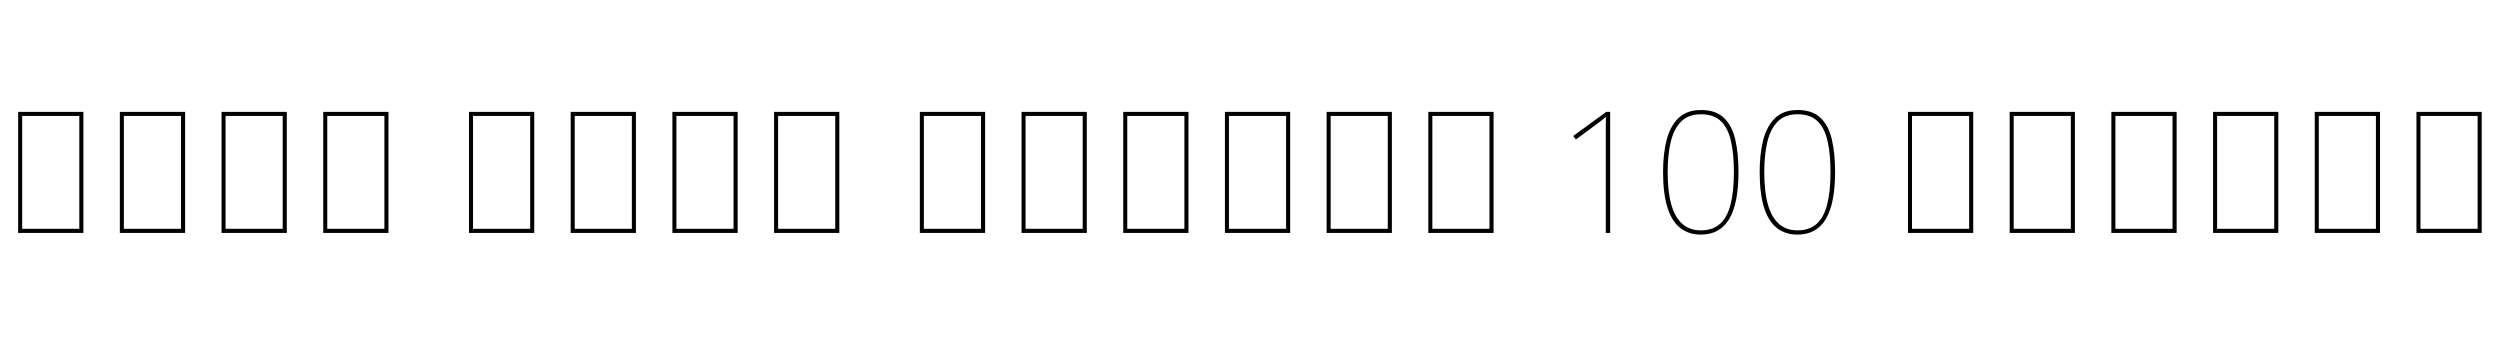 <svg xmlns="http://www.w3.org/2000/svg" xmlns:xlink="http://www.w3.org/1999/xlink" width="354" height="50.688"><path fill="black" d="M11.81 32.98L2.57 32.98L2.57 15.84L11.81 15.84L11.81 32.98ZM3.14 16.42L3.14 32.40L11.23 32.40L11.23 16.42L3.14 16.42ZM26.21 32.98L16.97 32.98L16.97 15.84L26.21 15.84L26.21 32.98ZM17.54 16.42L17.54 32.40L25.63 32.40L25.63 16.42L17.54 16.42ZM40.61 32.98L31.37 32.98L31.37 15.84L40.61 15.84L40.61 32.98ZM31.94 16.42L31.94 32.40L40.03 32.40L40.03 16.42L31.94 16.42ZM55.01 32.98L45.77 32.98L45.77 15.84L55.01 15.84L55.01 32.98ZM46.34 16.42L46.34 32.40L54.43 32.40L54.43 16.42L46.34 16.42ZM75.65 32.98L66.41 32.98L66.41 15.84L75.65 15.84L75.65 32.98ZM66.98 16.42L66.98 32.40L75.07 32.40L75.07 16.42L66.98 16.42ZM90.05 32.98L80.81 32.98L80.81 15.84L90.05 15.84L90.05 32.98ZM81.38 16.42L81.38 32.40L89.47 32.40L89.47 16.42L81.38 16.42ZM104.45 32.98L95.21 32.98L95.21 15.84L104.45 15.84L104.45 32.98ZM95.78 16.42L95.78 32.40L103.87 32.40L103.87 16.42L95.78 16.42ZM118.85 32.98L109.61 32.98L109.61 15.84L118.85 15.84L118.85 32.98ZM110.18 16.42L110.18 32.40L118.27 32.40L118.27 16.42L110.18 16.42ZM139.49 32.98L130.25 32.98L130.25 15.84L139.49 15.84L139.49 32.98ZM130.82 16.42L130.82 32.40L138.91 32.40L138.91 16.42L130.82 16.42ZM153.89 32.98L144.65 32.98L144.65 15.84L153.89 15.84L153.89 32.98ZM145.22 16.42L145.22 32.40L153.31 32.40L153.31 16.42L145.22 16.42ZM168.29 32.98L159.05 32.98L159.05 15.84L168.29 15.84L168.29 32.98ZM159.62 16.42L159.62 32.40L167.71 32.40L167.71 16.42L159.62 16.42ZM182.69 32.98L173.45 32.98L173.45 15.84L182.69 15.84L182.69 32.98ZM174.02 16.42L174.02 32.40L182.11 32.40L182.11 16.42L174.02 16.42ZM197.09 32.98L187.85 32.98L187.85 15.84L197.09 15.84L197.09 32.98ZM188.42 16.42L188.42 32.40L196.51 32.40L196.51 16.42L188.42 16.42ZM211.49 32.98L202.25 32.98L202.25 15.84L211.49 15.84L211.49 32.98ZM202.82 16.42L202.82 32.40L210.91 32.40L210.91 16.42L202.82 16.42ZM228.00 15.84L228.00 32.98L227.38 32.98L227.38 19.46Q227.38 18.77 227.38 18.24Q227.38 17.71 227.39 17.28Q227.40 16.85 227.40 16.54L227.40 16.54Q227.11 16.78 226.84 17.00Q226.56 17.23 226.10 17.57L226.10 17.57L223.15 19.75L222.77 19.25L227.45 15.84L228.00 15.84ZM246.17 24.34L246.17 24.34Q246.17 26.57 245.84 28.24Q245.52 29.90 244.86 31.01Q244.20 32.11 243.20 32.66Q242.21 33.22 240.84 33.22L240.84 33.22Q239.11 33.22 237.91 32.27Q236.71 31.32 236.10 29.35Q235.49 27.38 235.49 24.34L235.49 24.34Q235.49 21.79 235.99 19.82Q236.50 17.86 237.67 16.72Q238.85 15.58 240.86 15.58L240.86 15.58Q242.95 15.58 244.10 16.68Q245.26 17.78 245.71 19.75Q246.17 21.72 246.17 24.34ZM236.14 24.34L236.14 24.34Q236.14 27.14 236.66 28.98Q237.19 30.82 238.24 31.72Q239.28 32.62 240.84 32.62L240.84 32.62Q242.50 32.62 243.53 31.72Q244.56 30.82 245.04 28.98Q245.52 27.14 245.52 24.34L245.52 24.34Q245.52 21.89 245.12 20.05Q244.73 18.22 243.72 17.20Q242.71 16.18 240.86 16.18L240.86 16.18Q239.06 16.18 238.03 17.23Q237.00 18.29 236.57 20.12Q236.14 21.96 236.14 24.34ZM259.85 24.34L259.85 24.34Q259.85 26.57 259.52 28.24Q259.20 29.90 258.54 31.01Q257.88 32.11 256.88 32.66Q255.89 33.22 254.52 33.22L254.52 33.22Q252.79 33.22 251.59 32.27Q250.39 31.32 249.78 29.35Q249.17 27.38 249.17 24.34L249.17 24.34Q249.17 21.79 249.67 19.82Q250.18 17.86 251.35 16.72Q252.53 15.58 254.54 15.58L254.54 15.58Q256.63 15.58 257.78 16.68Q258.94 17.78 259.39 19.75Q259.85 21.72 259.85 24.34ZM249.82 24.34L249.82 24.34Q249.82 27.14 250.34 28.98Q250.87 30.82 251.92 31.72Q252.96 32.62 254.52 32.62L254.52 32.62Q256.18 32.62 257.21 31.72Q258.24 30.82 258.72 28.98Q259.20 27.14 259.20 24.34L259.20 24.34Q259.20 21.89 258.80 20.05Q258.41 18.22 257.40 17.20Q256.39 16.18 254.54 16.18L254.54 16.18Q252.74 16.18 251.71 17.23Q250.68 18.29 250.25 20.12Q249.82 21.96 249.82 24.34ZM279.41 32.98L270.17 32.98L270.17 15.84L279.41 15.84L279.41 32.98ZM270.74 16.42L270.74 32.40L278.83 32.40L278.83 16.42L270.74 16.42ZM293.81 32.98L284.57 32.98L284.57 15.84L293.81 15.84L293.81 32.98ZM285.14 16.42L285.14 32.40L293.23 32.40L293.23 16.42L285.14 16.42ZM308.21 32.98L298.97 32.98L298.97 15.84L308.21 15.84L308.21 32.98ZM299.54 16.42L299.54 32.40L307.63 32.40L307.63 16.42L299.54 16.42ZM322.61 32.98L313.37 32.98L313.37 15.84L322.61 15.84L322.61 32.98ZM313.94 16.42L313.94 32.40L322.03 32.40L322.03 16.42L313.94 16.42ZM337.01 32.98L327.77 32.98L327.77 15.84L337.01 15.84L337.01 32.98ZM328.34 16.42L328.34 32.40L336.43 32.40L336.43 16.42L328.34 16.42ZM351.41 32.98L342.17 32.98L342.17 15.84L351.41 15.84L351.41 32.98ZM342.74 16.42L342.74 32.40L350.83 32.40L350.83 16.42L342.74 16.42Z"/></svg>